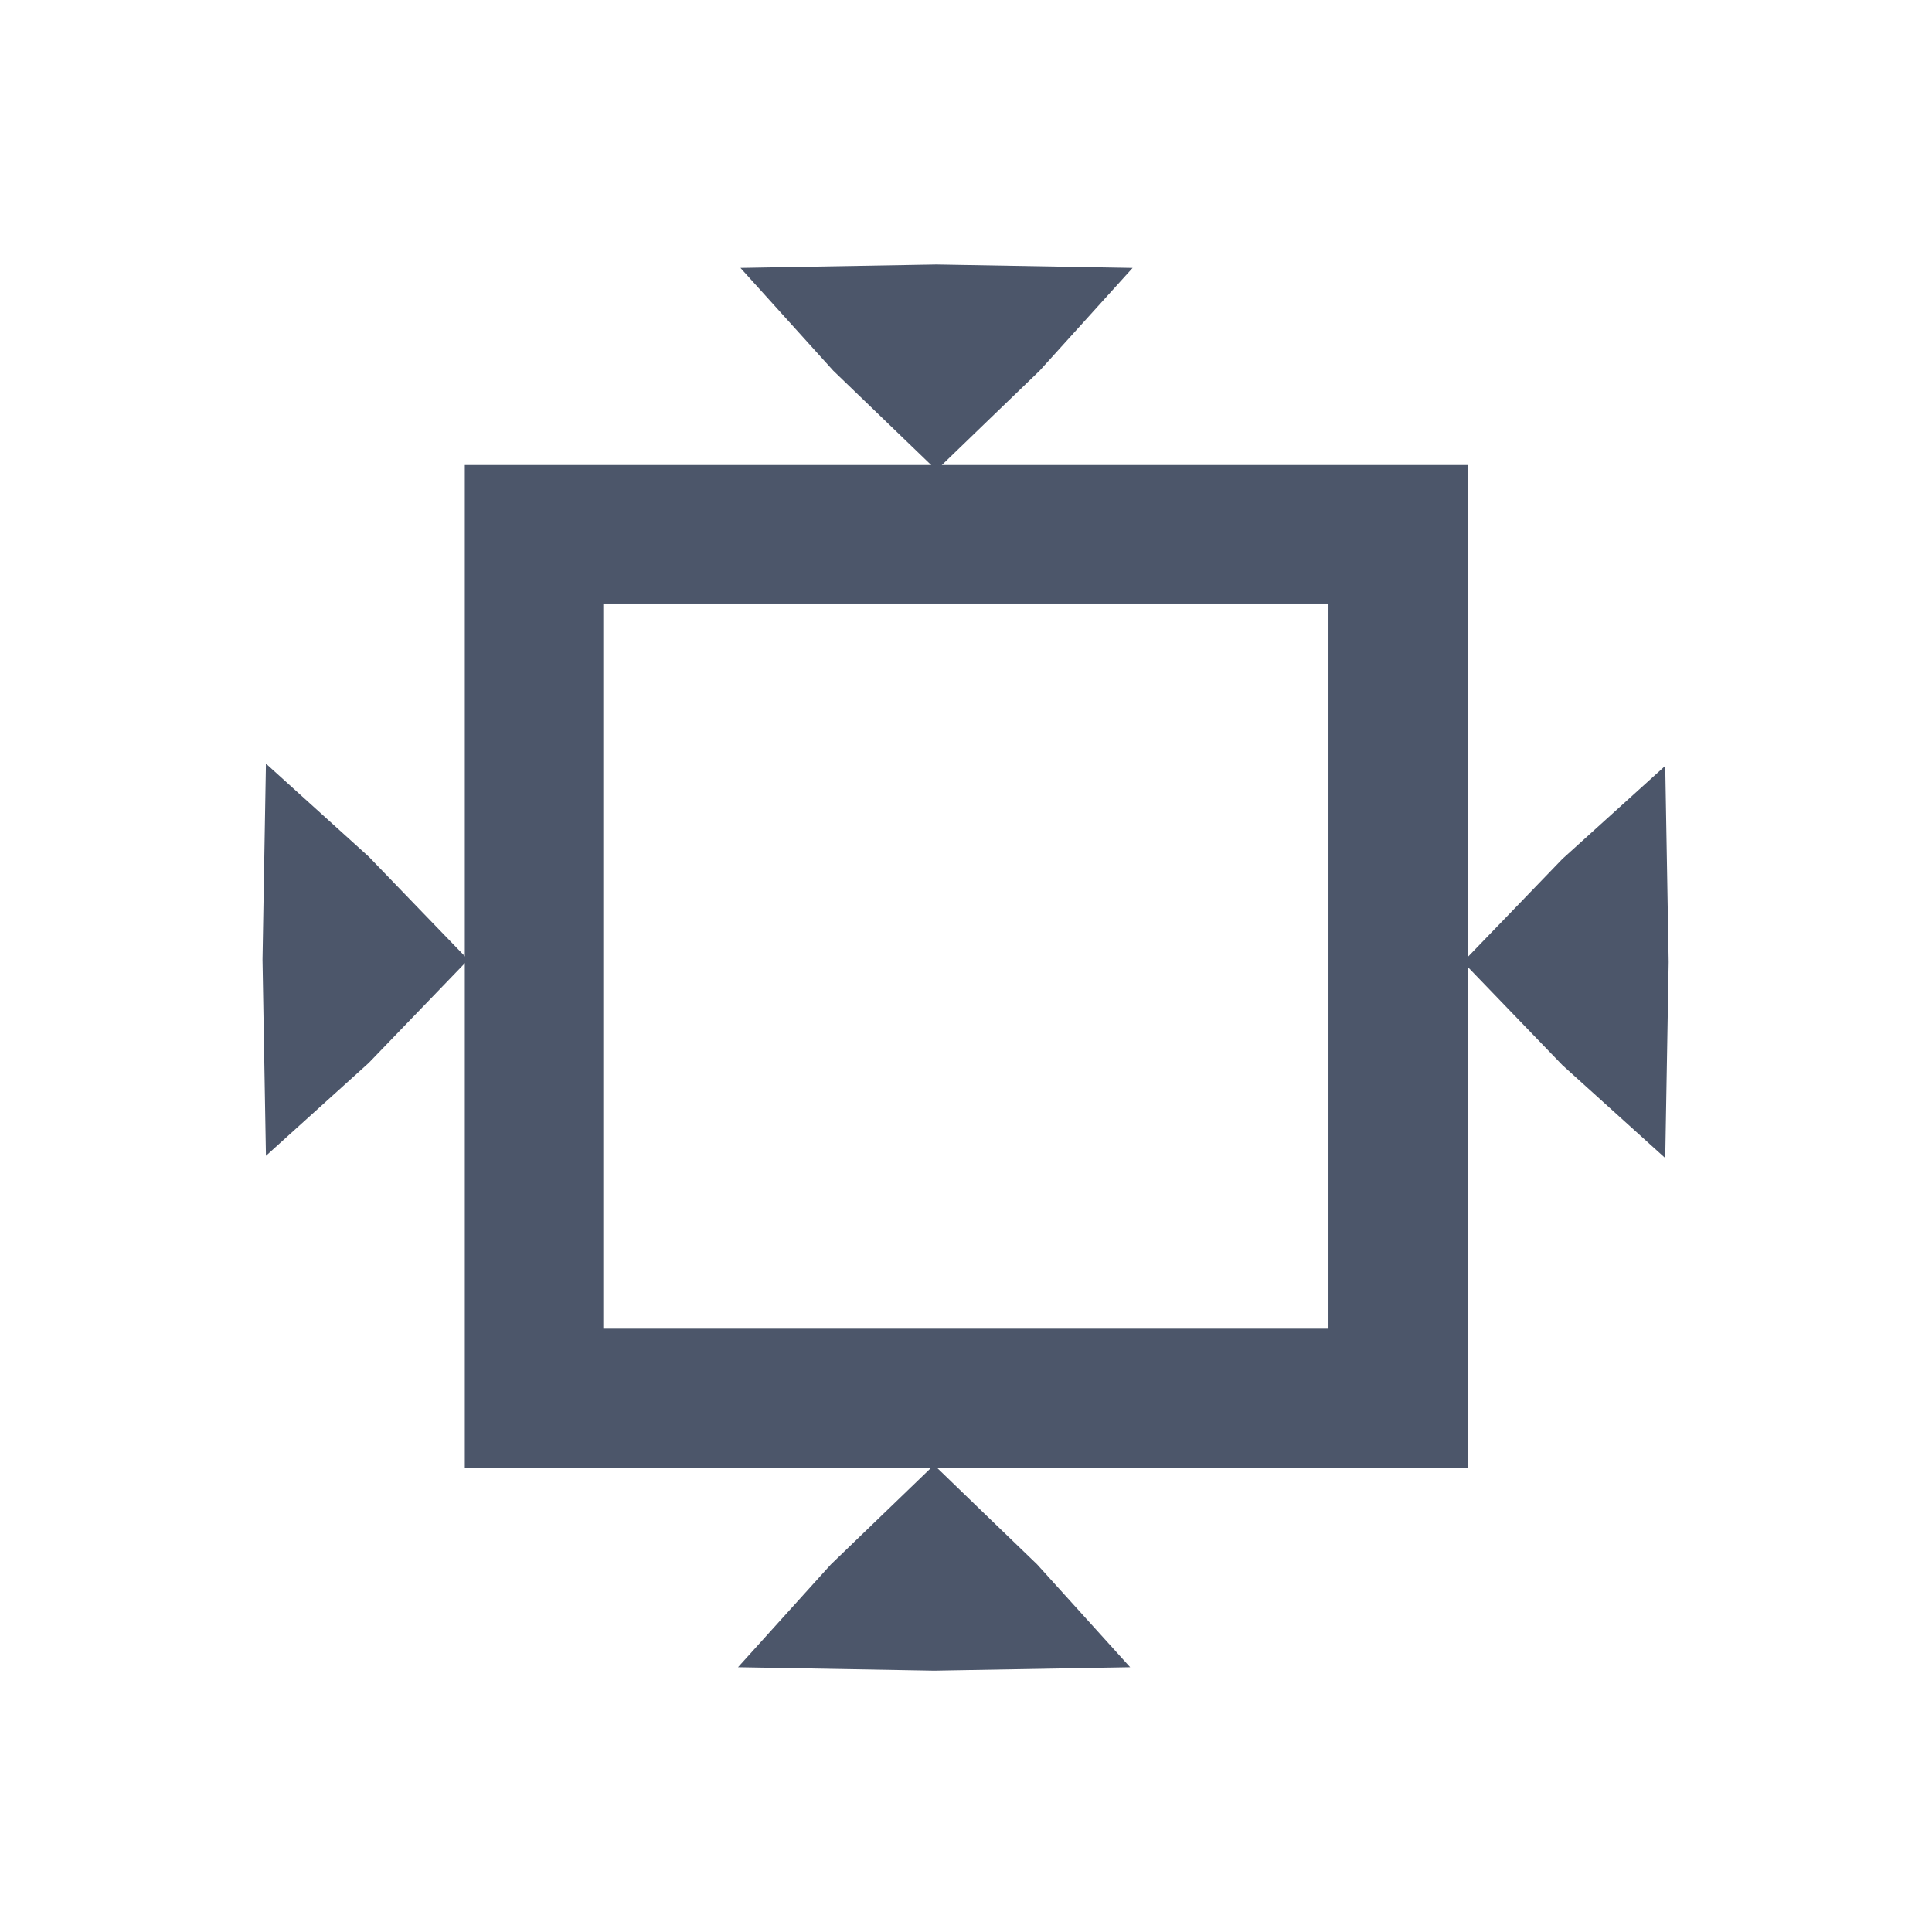 <?xml version="1.0" encoding="UTF-8" standalone="no"?>
<!-- Created with Inkscape (http://www.inkscape.org/) -->

<svg
   width="32"
   height="32"
   viewBox="0 0 8.467 8.467"
   version="1.1"
   id="svg5"
   inkscape:version="1.2 (dc2aedaf03, 2022-05-15)"
   sodipodi:docname="recenter_active.svg"
   xmlns:inkscape="http://www.inkscape.org/namespaces/inkscape"
   xmlns:sodipodi="http://sodipodi.sourceforge.net/DTD/sodipodi-0.dtd"
   xmlns="http://www.w3.org/2000/svg"
   xmlns:svg="http://www.w3.org/2000/svg">
  <sodipodi:namedview
     id="namedview7"
     pagecolor="#ffffff"
     bordercolor="#666666"
     borderopacity="1.0"
     inkscape:pageshadow="2"
     inkscape:pageopacity="0.0"
     inkscape:pagecheckerboard="0"
     inkscape:document-units="px"
     showgrid="false"
     units="px"
     width="64px"
     inkscape:zoom="22.627417"
     inkscape:cx="19.136077"
     inkscape:cy="15.291184"
     inkscape:window-width="1920"
     inkscape:window-height="995"
     inkscape:window-x="0"
     inkscape:window-y="0"
     inkscape:window-maximized="1"
     inkscape:current-layer="g1219"
     inkscape:showpageshadow="0"
     inkscape:deskcolor="#d1d1d1">
    <inkscape:grid
       type="xygrid"
       id="grid9"
       enabled="true"
       originx="0"
       originy="0"
       dotted="true"
       spacingx="0.265"
       spacingy="0.265" />
  </sodipodi:namedview>
  <defs
     id="defs2">
    <inkscape:path-effect
       effect="fill_between_many"
       method="originald"
       linkedpaths="#path28174,0,1"
       id="path-effect35015"
       is_visible="true"
       lpeversion="0"
       join="true"
       close="true"
       autoreverse="true"
       applied="false" />
    <inkscape:path-effect
       effect="fill_between_many"
       method="originald"
       linkedpaths="#path28174,0,1"
       id="path-effect32760"
       is_visible="true"
       lpeversion="0"
       join="true"
       close="true"
       autoreverse="true" />
    <inkscape:path-effect
       effect="fill_between_many"
       method="originald"
       linkedpaths="#path28174,0,1"
       id="path-effect32760-3"
       is_visible="true"
       lpeversion="0"
       join="true"
       close="true"
       autoreverse="true"
       applied="false" />
  </defs>
  <g
     inkscape:label="Layer 1"
     inkscape:groupmode="layer"
     id="layer1"
     style="display:inline">
    <g
       id="g551"
       transform="translate(-14.679,-0.059)">
      <path
         inkscape:original-d="M 0,0"
         inkscape:path-effect="#path-effect35015"
         d="M 0,0"
         id="path35005"
         style="stroke:#81a1c1"
         class="UnoptimicedTransforms"
         transform="matrix(1,0,0,0.959,0,0.344)" />
      <g
         id="g3195"
         transform="rotate(90,18.83,4.241)">
        <g
           id="g1219">
          <g
             id="g1256"
             transform="matrix(0.894,0,0,0.894,1.982,0.469)"
             style="fill:#4c566a">
            <g
               id="path961"
               inkscape:transform-center-y="0.069910694"
               transform="matrix(0,-0.657,0.391,0,15.57,12.547)"
               style="fill:#4c566a">
              <path
                 style="color:#000000;stroke-width:0.888;-inkscape-stroke:none;fill:#4c566a"
                 d="m 12.595,1.463 -0.384,-0.622 -0.347,-0.644 0.731,-0.022 0.731,0.022 -0.347,0.644 z"
                 id="path334" />
              <path
                 style="color:#000000;fill:#4c566a;-inkscape-stroke:none"
                 d="M 12.596,-0.27 11.133,-0.227 11.826,1.062 12.596,2.309 12.973,1.697 13.365,1.062 14.059,-0.227 Z"
                 id="path336" />
            </g>
            <g
               id="path961-4"
               inkscape:transform-center-y="-0.069910373"
               transform="matrix(0,-0.657,-0.391,0,22.252,12.559)"
               style="fill:#4c566a">
              <path
                 style="color:#000000;stroke-width:0.888;-inkscape-stroke:none;fill:#4c566a"
                 d="m 12.595,1.463 -0.384,-0.622 -0.347,-0.644 0.731,-0.022 0.731,0.022 -0.347,0.644 z"
                 id="path340" />
              <path
                 style="color:#000000;fill:#4c566a;-inkscape-stroke:none"
                 d="M 12.596,-0.27 11.133,-0.227 11.826,1.062 12.596,2.309 12.973,1.697 13.365,1.062 14.059,-0.227 Z"
                 id="path342" />
            </g>
            <g
               id="g1039"
               transform="rotate(-90,18.434,1.257)"
               style="fill:#4c566a">
              <g
                 id="path961-9"
                 inkscape:transform-center-y="0.069910694"
                 transform="matrix(0,-0.657,0.391,0,12.221,9.971)"
                 style="fill:#4c566a">
                <path
                   style="color:#000000;stroke-width:0.888;-inkscape-stroke:none;fill:#4c566a"
                   d="m 12.595,1.463 -0.384,-0.622 -0.347,-0.644 0.731,-0.022 0.731,0.022 -0.347,0.644 z"
                   id="path346" />
                <path
                   style="color:#000000;fill:#4c566a;-inkscape-stroke:none"
                   d="M 12.596,-0.27 11.133,-0.227 11.826,1.062 12.596,2.309 12.973,1.697 13.365,1.062 14.059,-0.227 Z"
                   id="path348" />
              </g>
              <g
                 id="path961-4-5"
                 inkscape:transform-center-y="-0.069910373"
                 transform="matrix(0,-0.657,-0.391,0,18.903,9.982)"
                 style="fill:#4c566a">
                <path
                   style="color:#000000;stroke-width:0.888;-inkscape-stroke:none;fill:#4c566a"
                   d="m 12.595,1.463 -0.384,-0.622 -0.347,-0.644 0.731,-0.022 0.731,0.022 -0.347,0.644 z"
                   id="path352" />
                <path
                   style="color:#000000;fill:#4c566a;-inkscape-stroke:none"
                   d="M 12.596,-0.27 11.133,-0.227 11.826,1.062 12.596,2.309 12.973,1.697 13.365,1.062 14.059,-0.227 Z"
                   id="path354" />
              </g>
            </g>
          </g>
          <path
             style="color:#000000;fill:#4c566a;-inkscape-stroke:none"
             d="m -6.355,16.686 v 0.303 4.092 h 4.395 v -4.395 z m 0.607,0.607 h 3.178 v 3.178 h -3.178 z"
             id="rect298"
             transform="rotate(-90)" />
        </g>
      </g>
    </g>
  </g>
  <g
     inkscape:groupmode="layer"
     id="layer2"
     inkscape:label="Layer 2" />
</svg>

